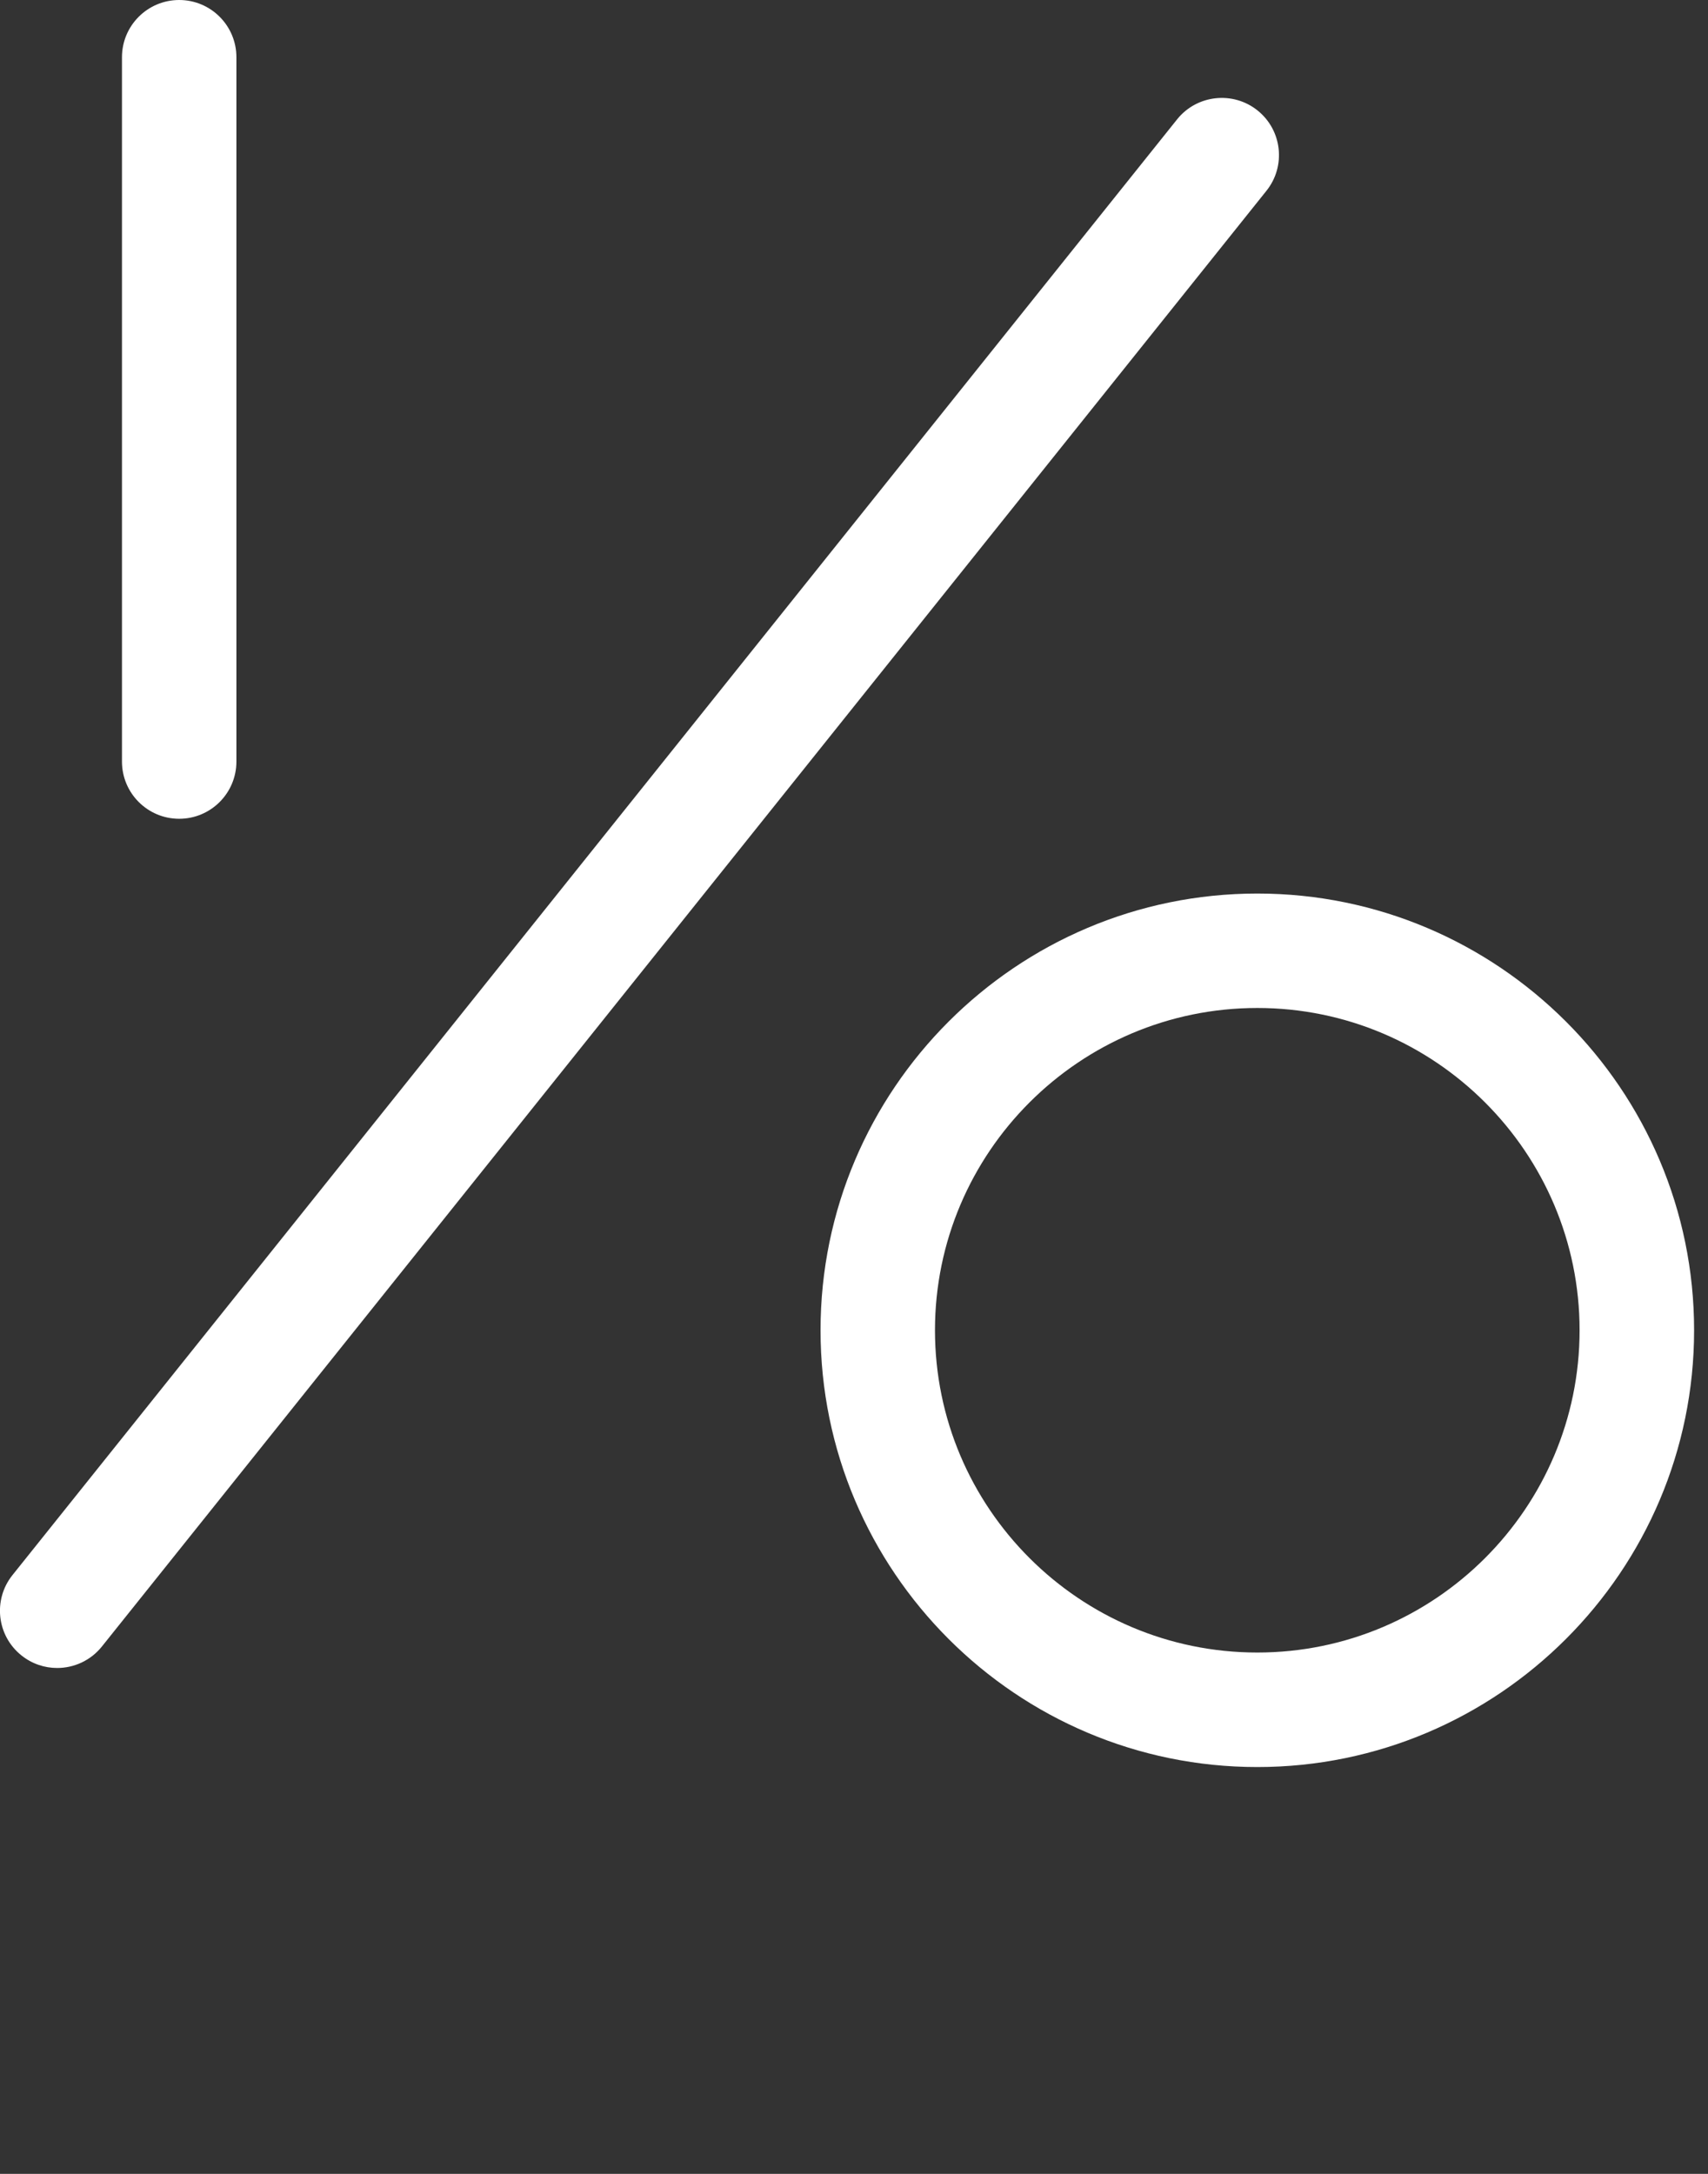 <svg id="feller-1675" xmlns="http://www.w3.org/2000/svg" x="0px" y="0px" width="22px" height="28px" xml:space="preserve"><rect width="100%" height="100%" fill="#333333" stroke="none"/><path d="M16.195,22.76c-3.103,0-5.626-2.524-5.626-5.626s2.524-5.625,5.626-5.625c3.102,0,5.626,2.524,5.626,5.625  S19.296,22.76,16.195,22.76z M16.195,12.983c-2.29,0-4.152,1.862-4.152,4.151s1.862,4.151,4.152,4.151  c2.289,0,4.151-1.862,4.151-4.151S18.484,12.983,16.195,12.983z M0.736,21.484c-0.162,0-0.324-0.053-0.46-0.162c-0.318-0.254-0.369-0.718-0.115-1.035l15.001-18.75  c0.255-0.318,0.72-0.367,1.035-0.115c0.318,0.254,0.37,0.718,0.115,1.036l-15,18.75C1.167,21.389,0.953,21.484,0.736,21.484z M2.308,10.546c-0.407,0-0.737-0.33-0.737-0.737V0.737C1.571,0.33,1.901,0,2.308,0s0.737,0.33,0.737,0.737v9.072  C3.045,10.216,2.715,10.546,2.308,10.546z" style="fill: rgb(255, 255, 255)"></path></svg>